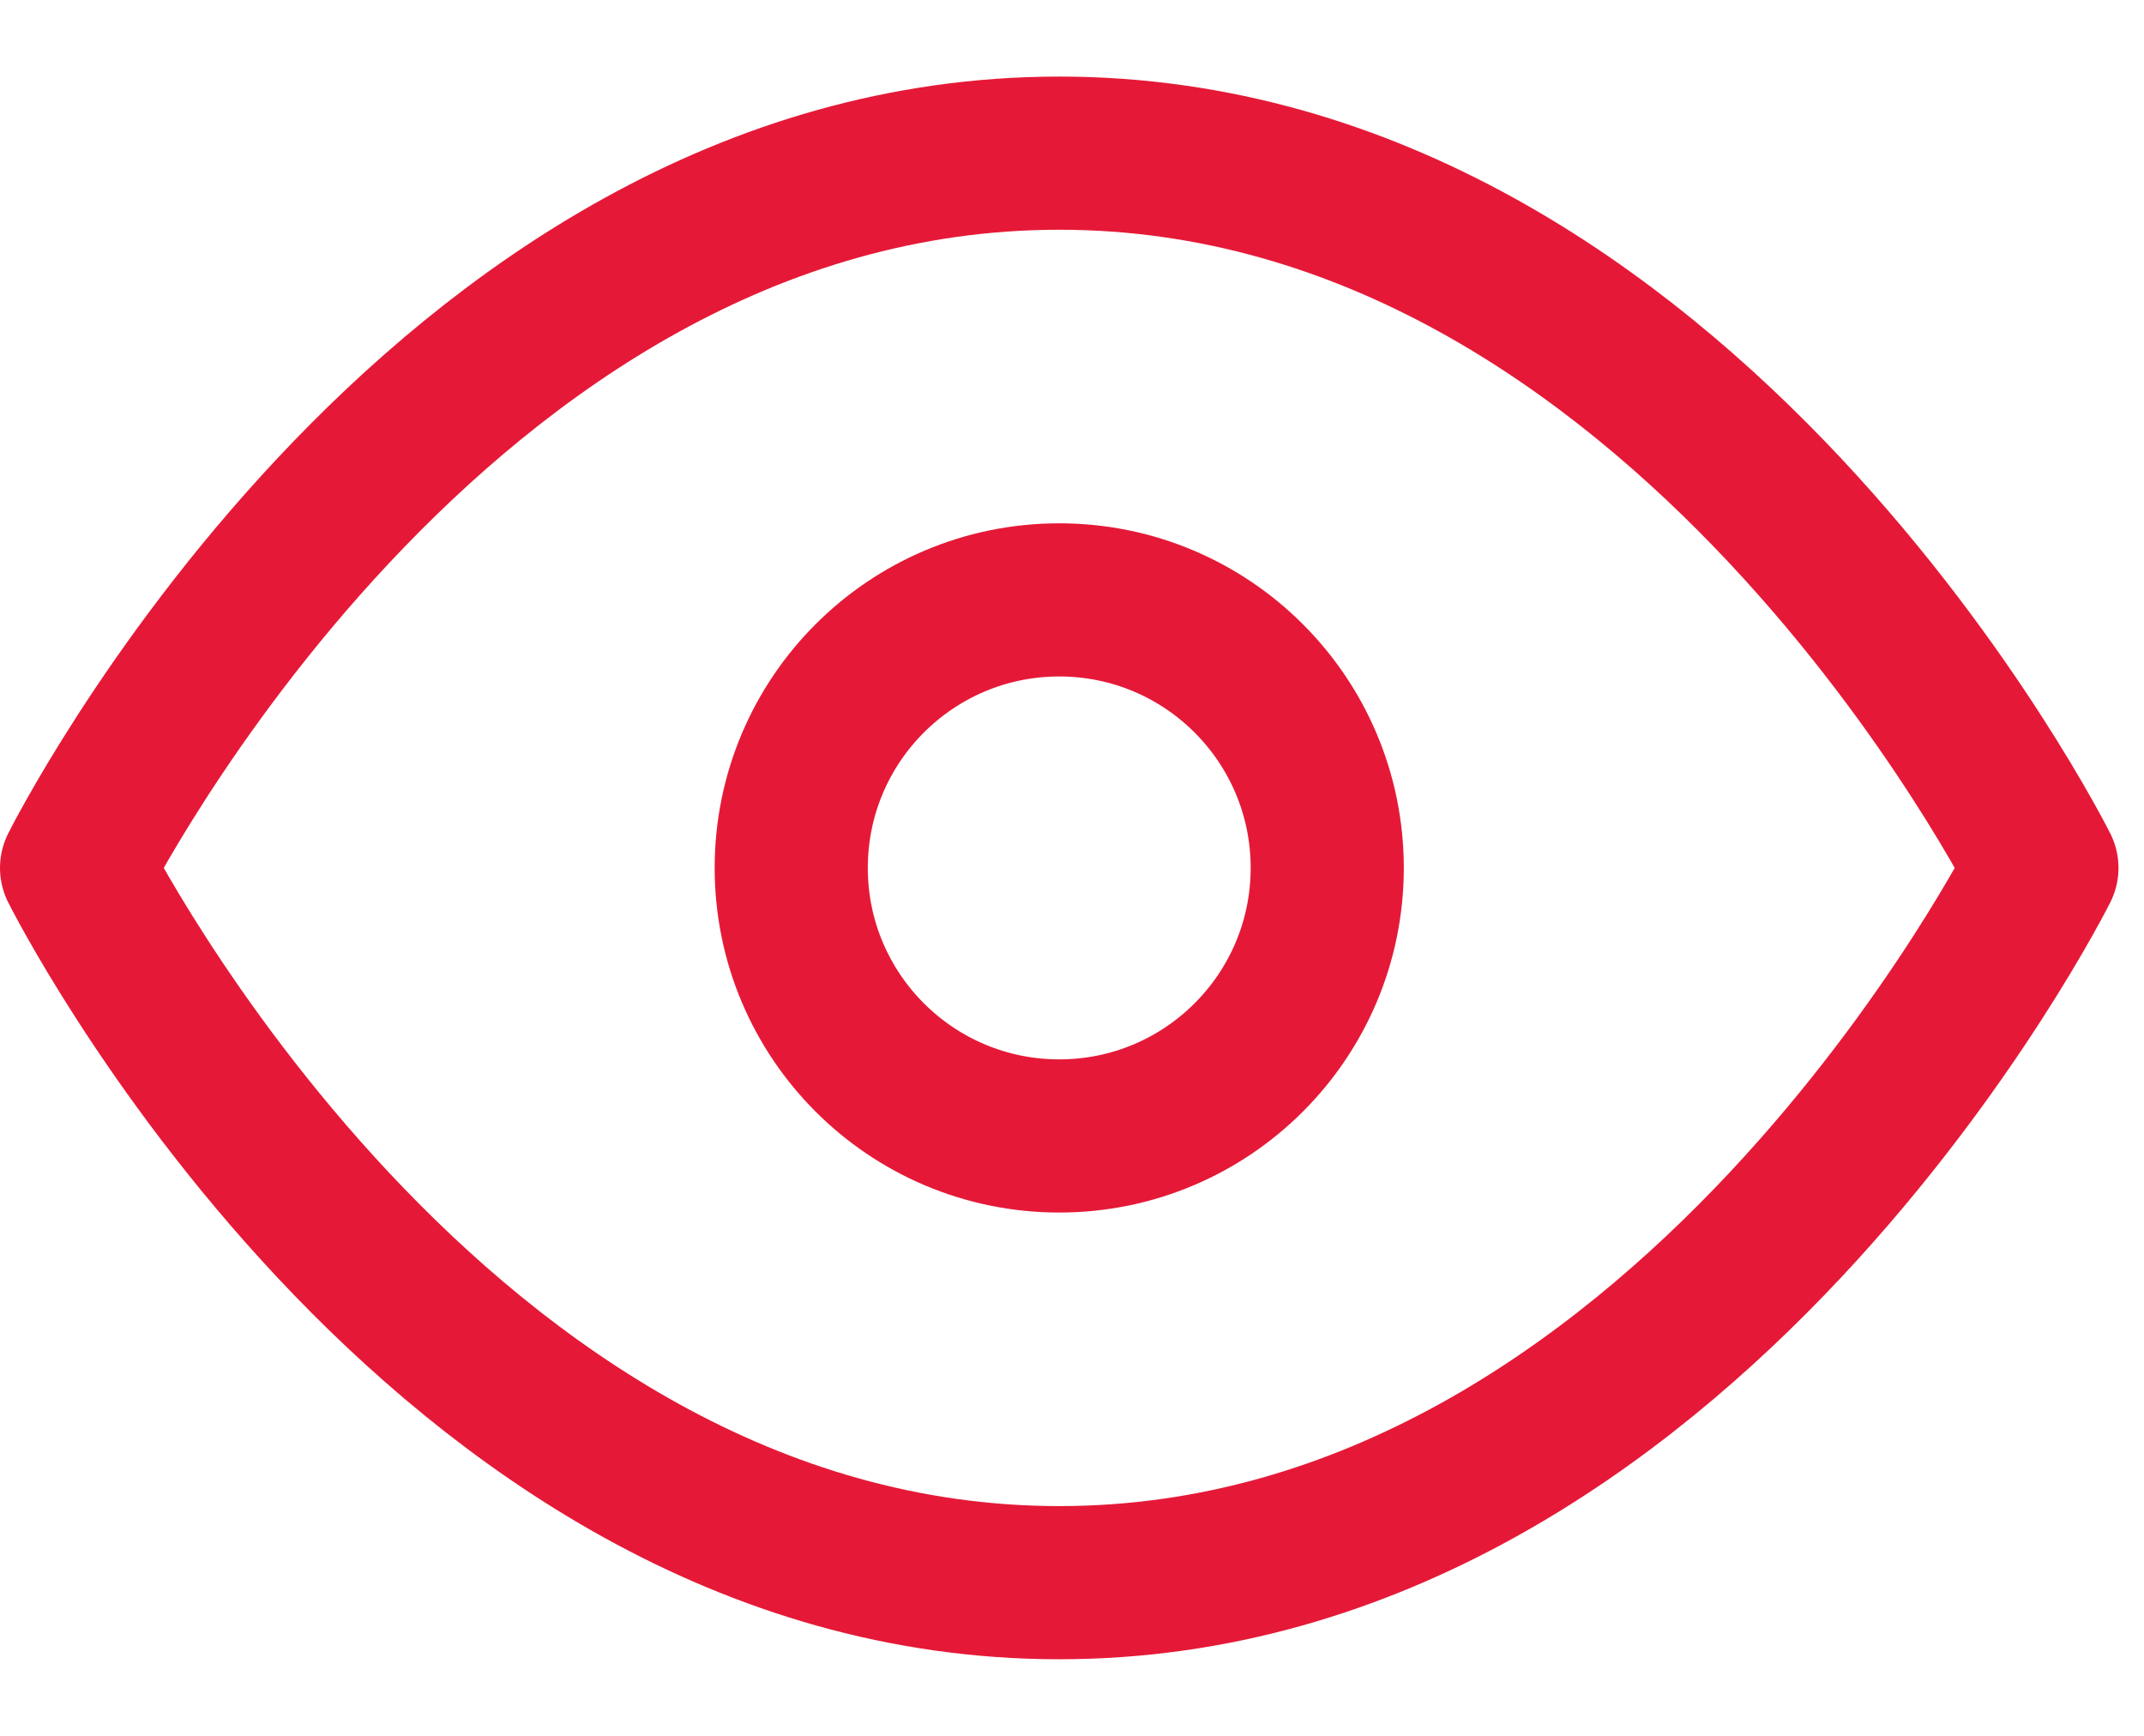 <svg width="21" height="17" viewBox="0 0 21 17" fill="none" xmlns="http://www.w3.org/2000/svg">
<path d="M0.75 8.5C0.75 8.5 4.25 1.5 10.375 1.5C16.5 1.5 20 8.5 20 8.5C20 8.5 16.5 15.5 10.375 15.5C4.25 15.5 0.75 8.5 0.75 8.5Z" stroke="#E51937" stroke-width="1.5" stroke-linecap="round" stroke-linejoin="round"/>
<path d="M10.375 11.125C11.825 11.125 13 9.95 13 8.5C13 7.05 11.825 5.875 10.375 5.875C8.925 5.875 7.75 7.05 7.75 8.5C7.75 9.95 8.925 11.125 10.375 11.125Z" stroke="#E51937" stroke-width="1.5" stroke-linecap="round" stroke-linejoin="round"/>
</svg>
